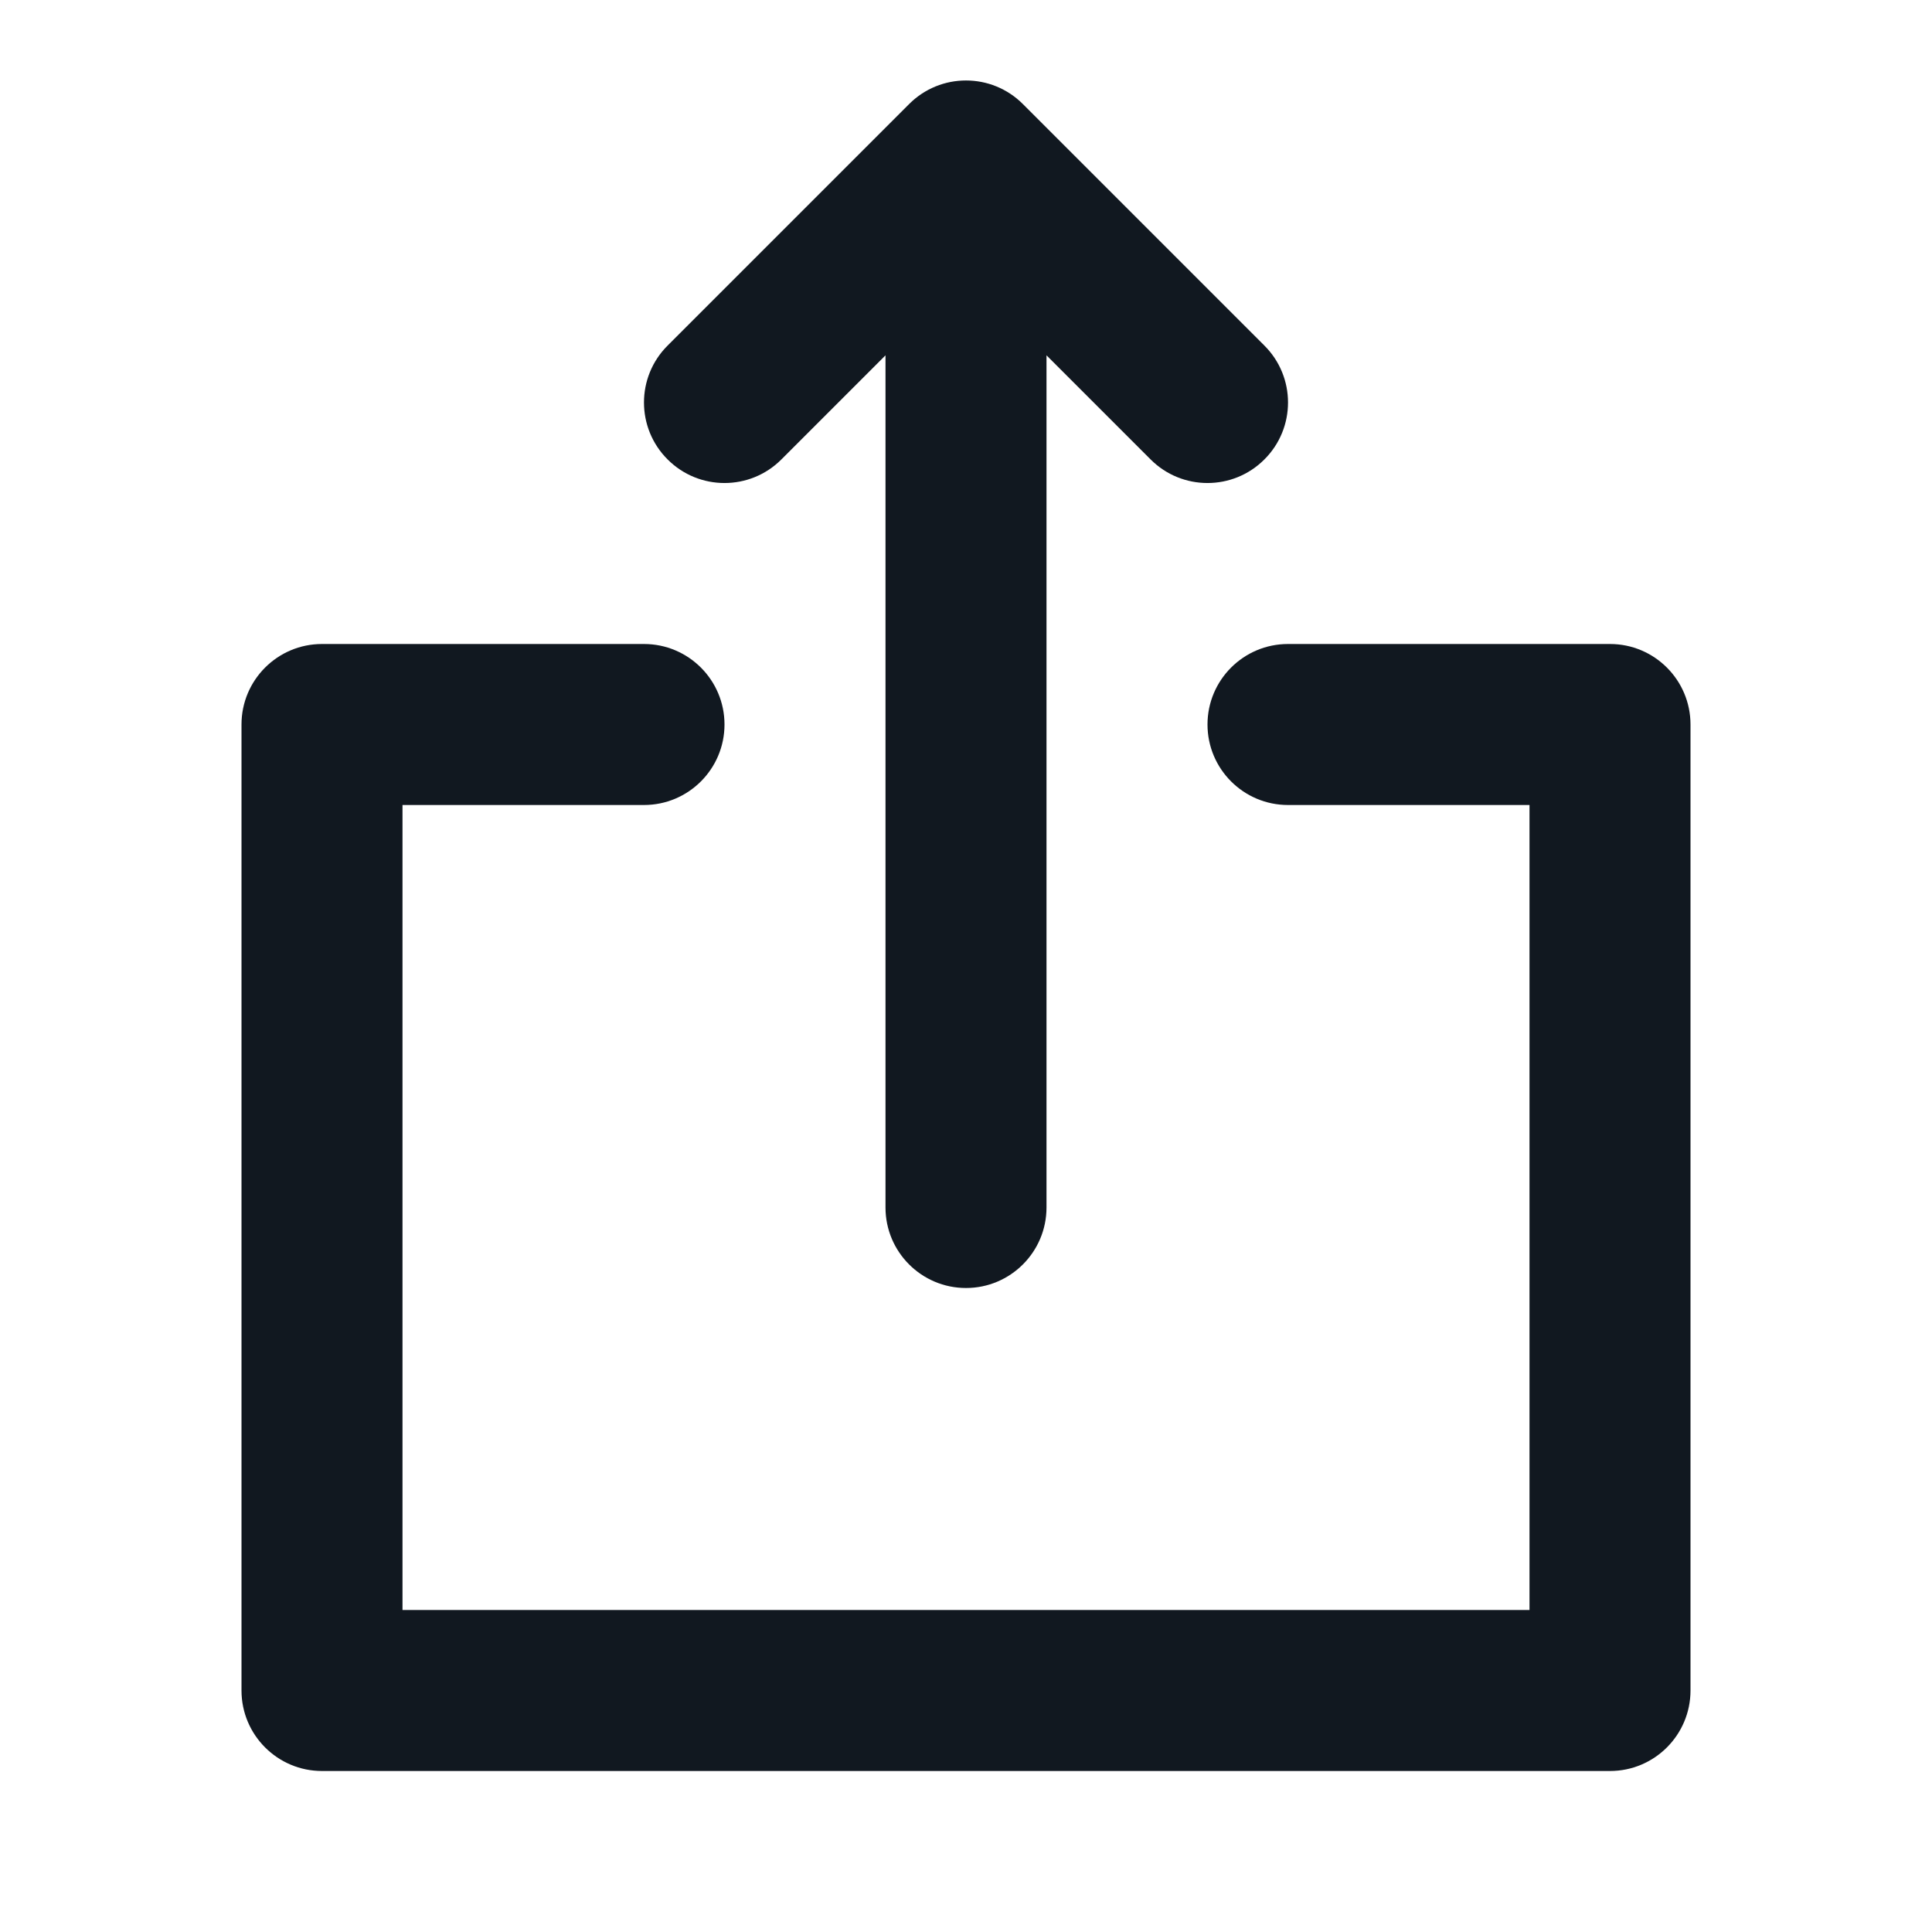<svg width="24" height="24" viewBox="0 0 24 24" fill="none" xmlns="http://www.w3.org/2000/svg">
<path d="M13 15V4.414L14.293 5.707C14.683 6.098 15.317 6.098 15.707 5.707C16.098 5.317 16.098 4.683 15.707 4.293L12.707 1.293C12.317 0.902 11.683 0.902 11.293 1.293L8.293 4.293C7.902 4.683 7.902 5.317 8.293 5.707C8.683 6.098 9.317 6.098 9.707 5.707L11 4.414V15C11 15.552 11.448 16 12 16C12.552 16 13 15.552 13 15Z" fill="#111820"/>
<path d="M4 8C3.448 8 3 8.448 3 9V21C3 21.552 3.448 22 4 22H20C20.552 22 21 21.552 21 21V9C21 8.448 20.552 8 20 8H16C15.448 8 15 8.448 15 9C15 9.552 15.448 10 16 10H19V20H5V10H8C8.552 10 9 9.552 9 9C9 8.448 8.552 8 8 8H4Z" fill="#111820"/>
</svg>
